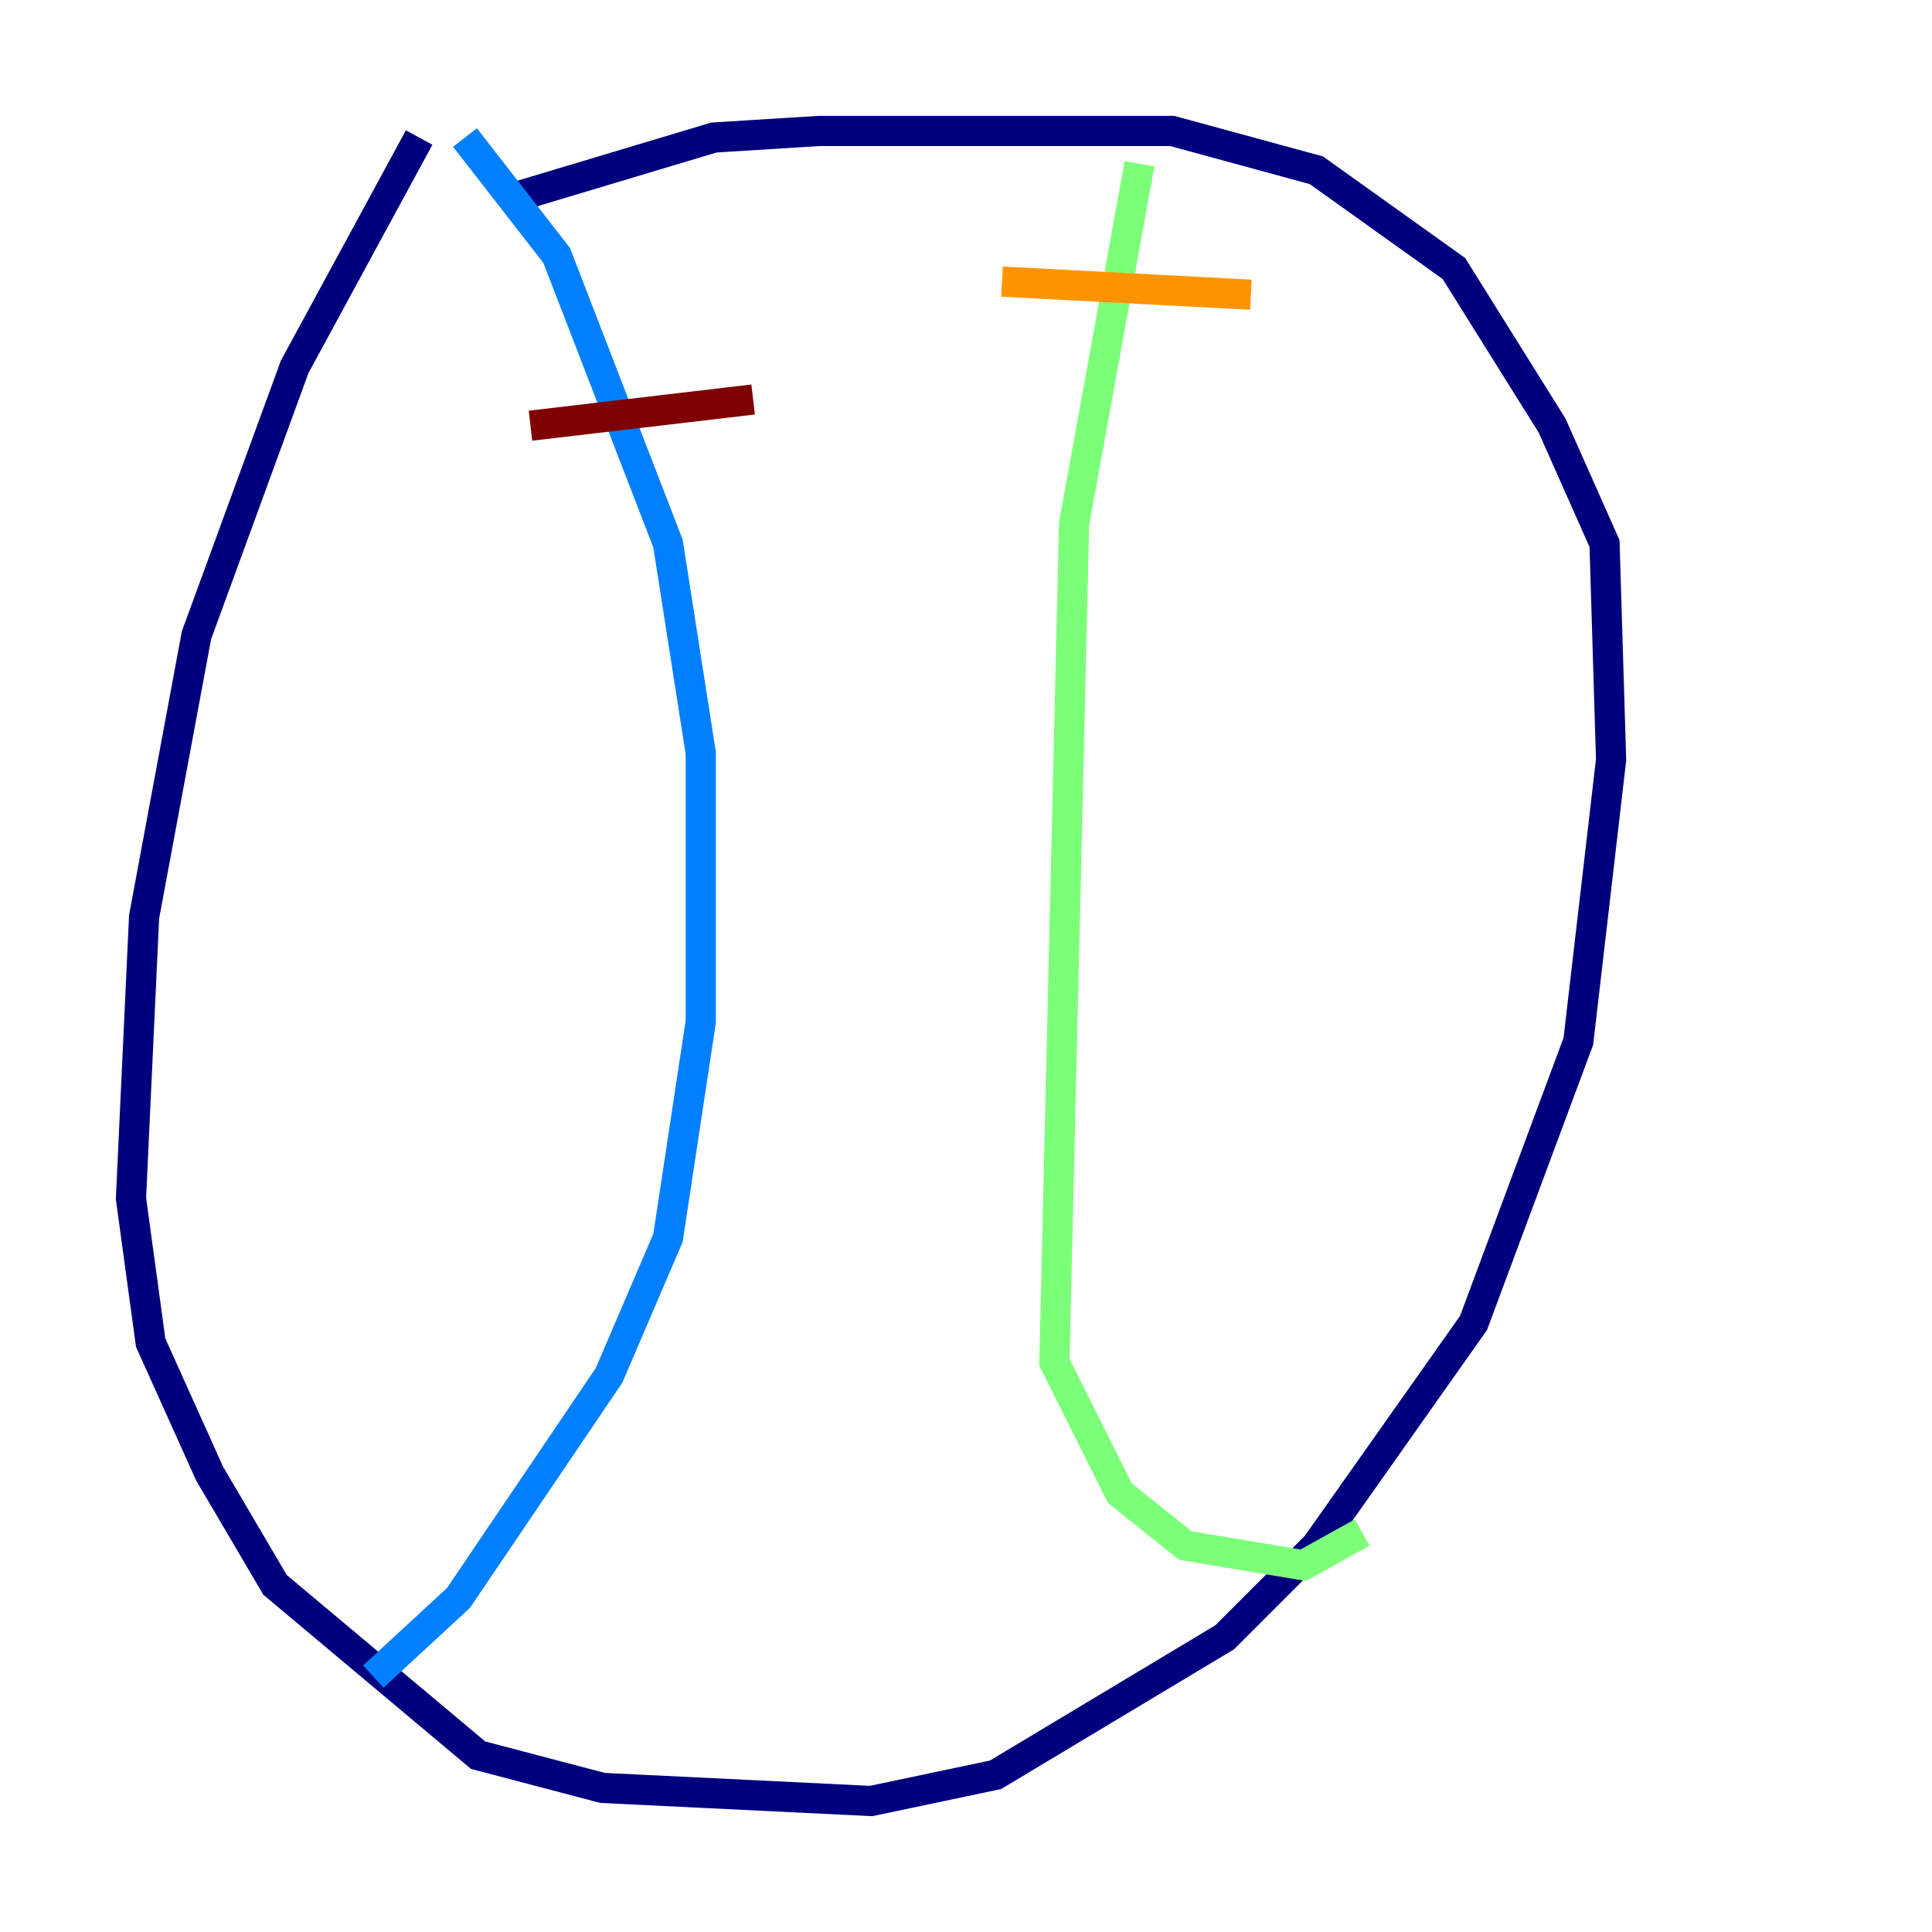 <?xml version="1.0" encoding="utf-8" ?>
<svg baseProfile="tiny" height="128" version="1.2" viewBox="0,0,128,128" width="128" xmlns="http://www.w3.org/2000/svg" xmlns:ev="http://www.w3.org/2001/xml-events" xmlns:xlink="http://www.w3.org/1999/xlink"><defs /><polyline fill="none" points="27.77,9.112 19.525,24.298 13.017,42.088 9.546,60.746 8.678,79.403 9.98,88.949 13.885,97.627 18.224,105.003 31.675,116.285 39.919,118.454 57.709,119.322 65.953,117.586 81.139,108.475 87.214,102.4 97.627,87.647 104.57,68.99 106.739,50.332 106.305,36.014 102.834,28.203 96.325,17.79 87.214,11.281 77.668,8.678 54.237,8.678 47.295,9.112 34.278,13.017" stroke="#00007f" stroke-width="2" /><polyline fill="none" points="30.807,9.112 36.881,16.922 44.258,36.014 46.427,49.898 46.427,67.688 44.258,82.007 40.352,91.119 30.373,105.871 24.732,111.078" stroke="#0080ff" stroke-width="2" /><polyline fill="none" points="75.498,10.848 71.159,34.712 69.858,90.251 74.197,98.929 78.536,102.4 86.346,103.702 90.251,101.532" stroke="#7cff79" stroke-width="2" /><polyline fill="none" points="66.386,18.658 82.875,19.525" stroke="#ff9400" stroke-width="2" /><polyline fill="none" points="35.146,28.203 49.898,26.468" stroke="#7f0000" stroke-width="2" /></svg>